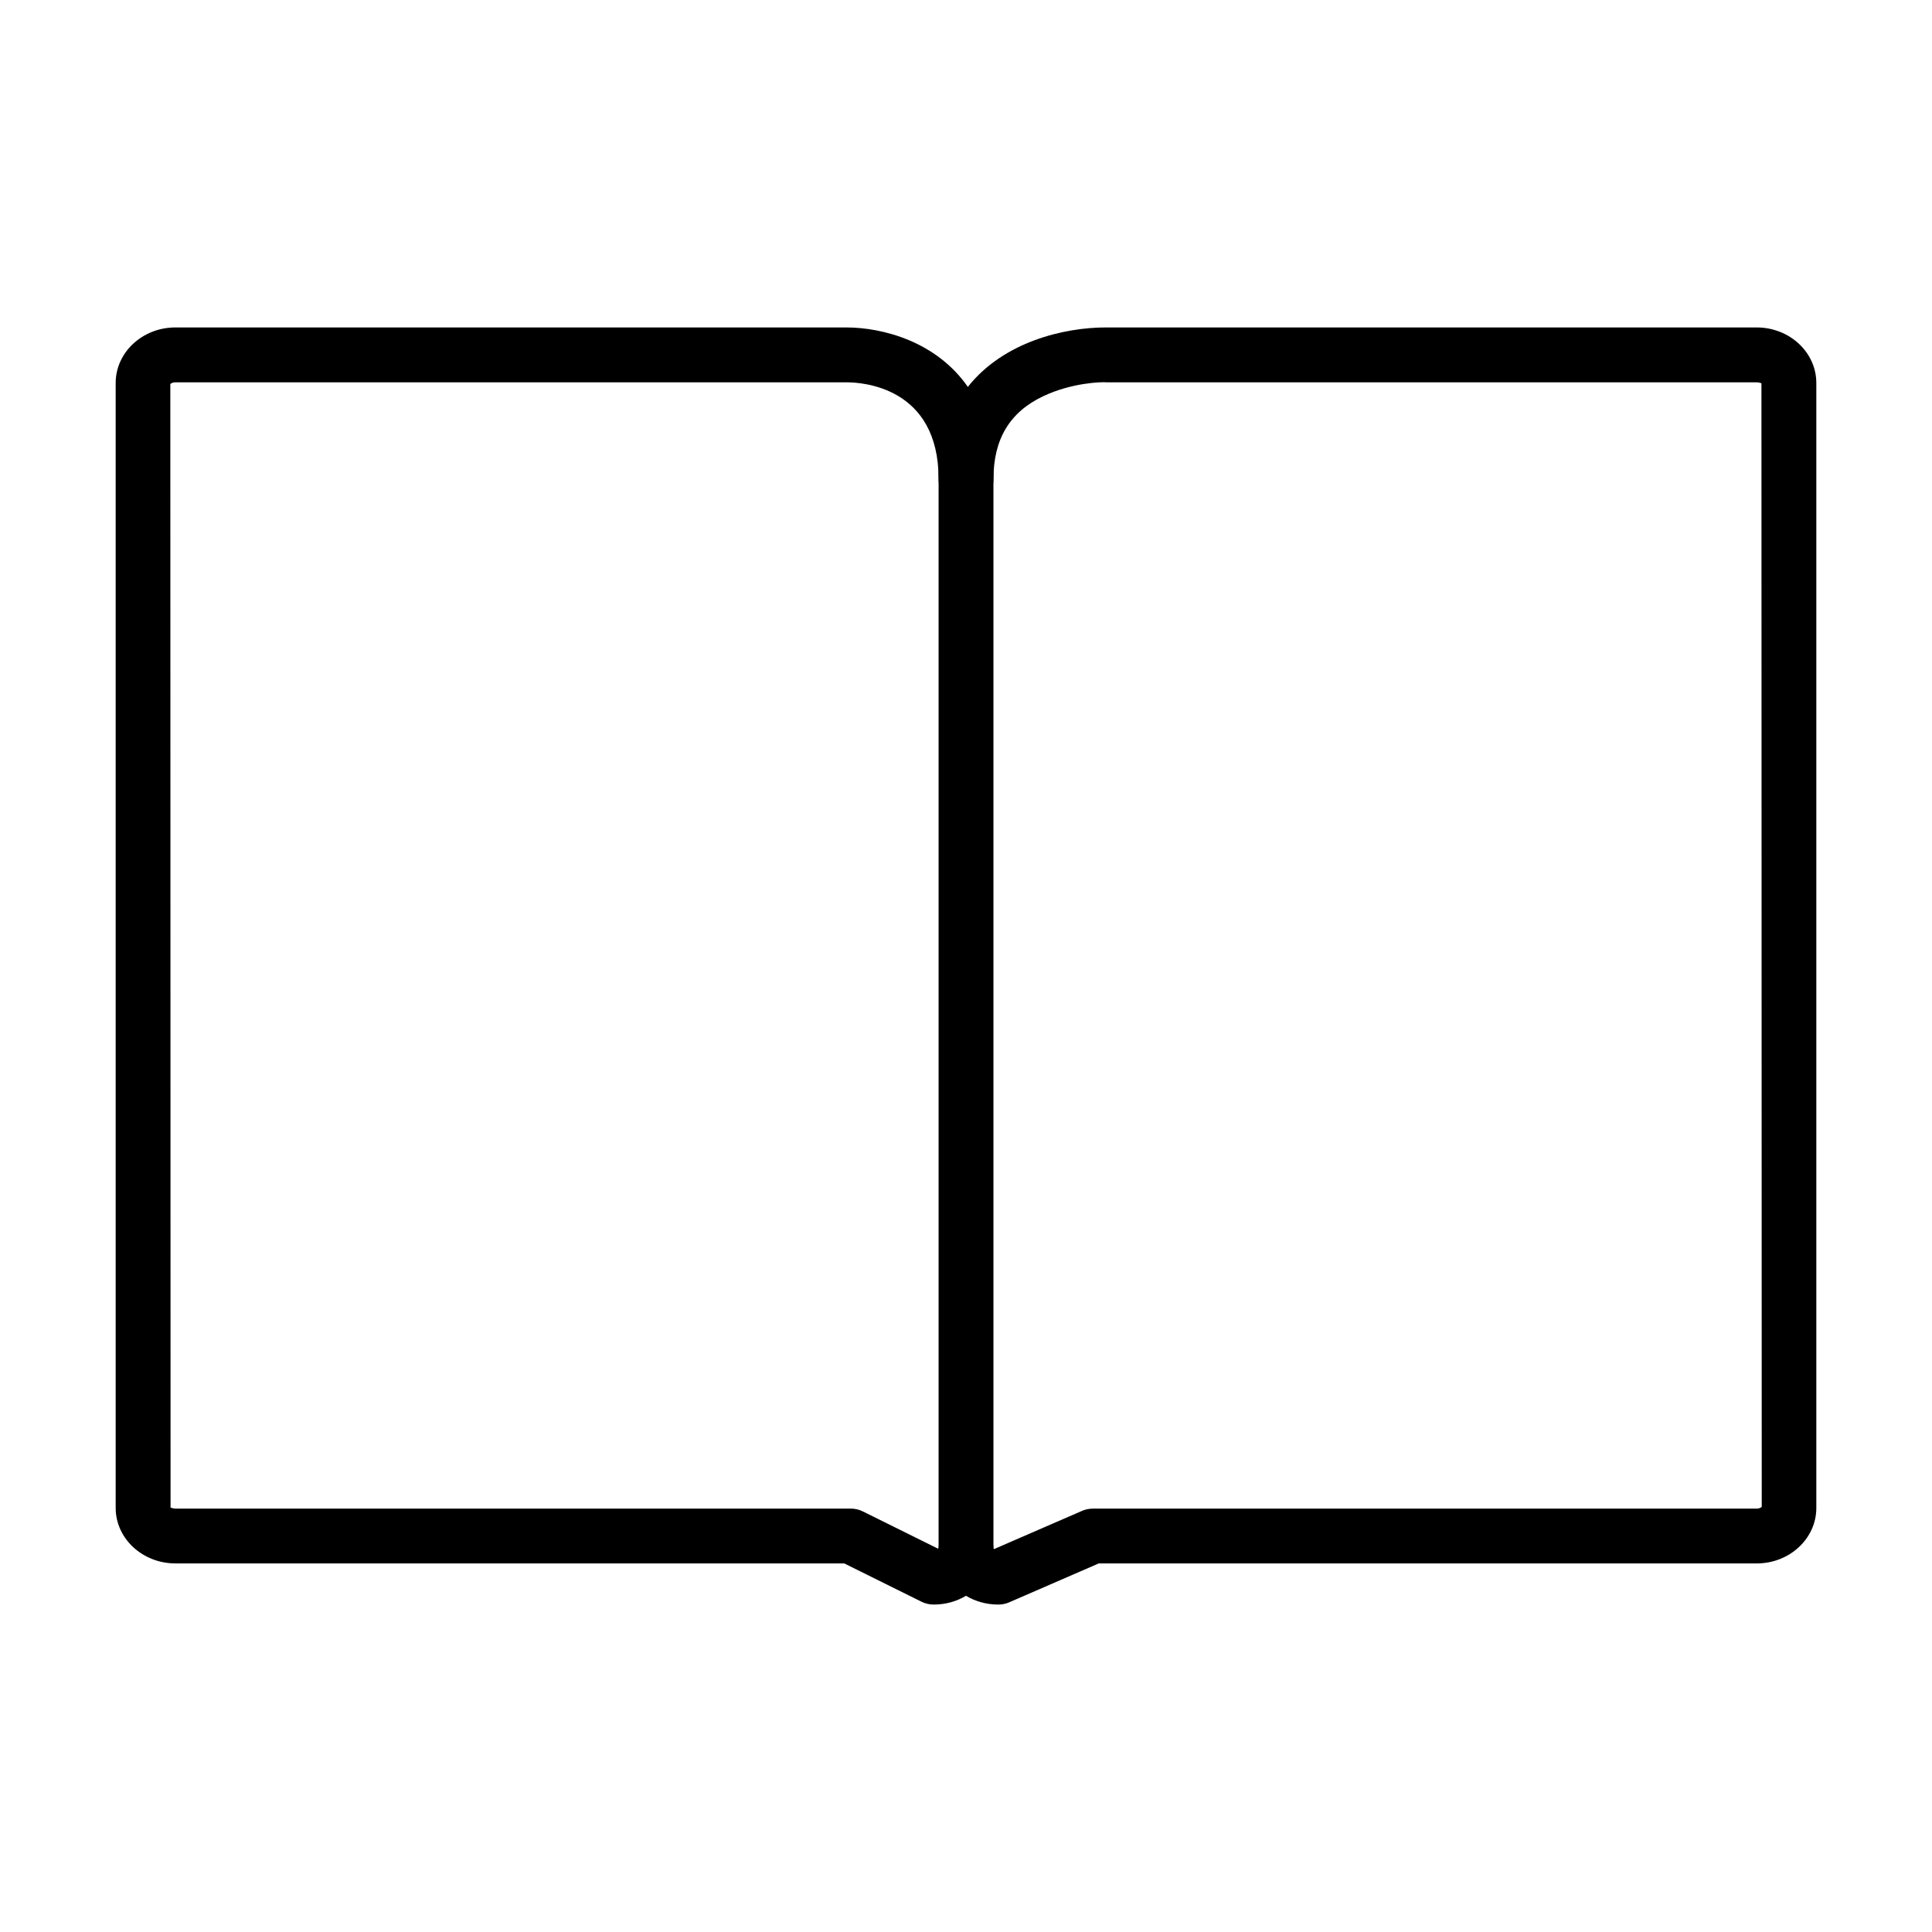 <?xml version="1.0" encoding="utf-8"?>
<!-- Generator: Adobe Illustrator 15.0.0, SVG Export Plug-In . SVG Version: 6.00 Build 0)  -->
<!DOCTYPE svg PUBLIC "-//W3C//DTD SVG 1.1//EN" "http://www.w3.org/Graphics/SVG/1.1/DTD/svg11.dtd">
<svg version="1.1" id="Layer_1" xmlns="http://www.w3.org/2000/svg" xmlns:xlink="http://www.w3.org/1999/xlink" x="0px" y="0px"
	 width="64px" height="64px" viewBox="0 0 64 64" enable-background="new 0 0 64 64" xml:space="preserve">
<g>
	<g>
		<g>
			<path d="M33.069,53.153c-0.394,0-0.76-0.105-1.07-0.291c-0.307,0.186-0.675,0.291-1.07,0.291
				c-0.137,0-0.276-0.031-0.403-0.094l-2.56-1.269H5.811c-1.09,0-1.979-0.824-1.979-1.838V12.687c0-1.016,0.889-1.84,1.979-1.84
				h22.217c1.222,0,2.994,0.472,4.033,1.97c1.182-1.498,3.195-1.97,4.571-1.97h21.56c1.09,0,1.976,0.824,1.976,1.84v37.266
				c0,1.014-0.886,1.838-1.976,1.838H36.396l-2.963,1.287C33.318,53.13,33.195,53.153,33.069,53.153z M32.005,50.389
				c0.501,0,0.904,0.423,0.904,0.926c0-0.009,0.009-0.009,0.029-0.003l2.907-1.263c0.111-0.049,0.237-0.074,0.36-0.074h21.985
				c0.105,0,0.161-0.048,0.17-0.06L58.35,12.687c0,0.023-0.053-0.022-0.158-0.022h-21.53c-0.166-0.018-1.163,0.013-2.104,0.46
				c-1.111,0.526-1.648,1.422-1.648,2.741c0,0.501-0.407,0.908-0.91,0.908c-0.5,0-0.908-0.406-0.908-0.908
				c0-3.048-2.532-3.201-3.041-3.201H5.811c-0.106,0-0.161,0.046-0.169,0.058L5.65,49.95c0-0.022,0.056,0.023,0.161,0.024H28.18
				c0.14,0,0.279,0.031,0.403,0.094l2.49,1.233c0.007-0.005,0.015-0.011,0.019-0.017c0.004-0.067,0.013-0.134,0.028-0.198
				C31.208,50.681,31.568,50.389,32.005,50.389z"/>
		</g>
	</g>
	<g>
		<g>
			<rect x="31.092" y="13.917" width="1.817" height="38.631"/>
		</g>
	</g>
</g>
</svg>
